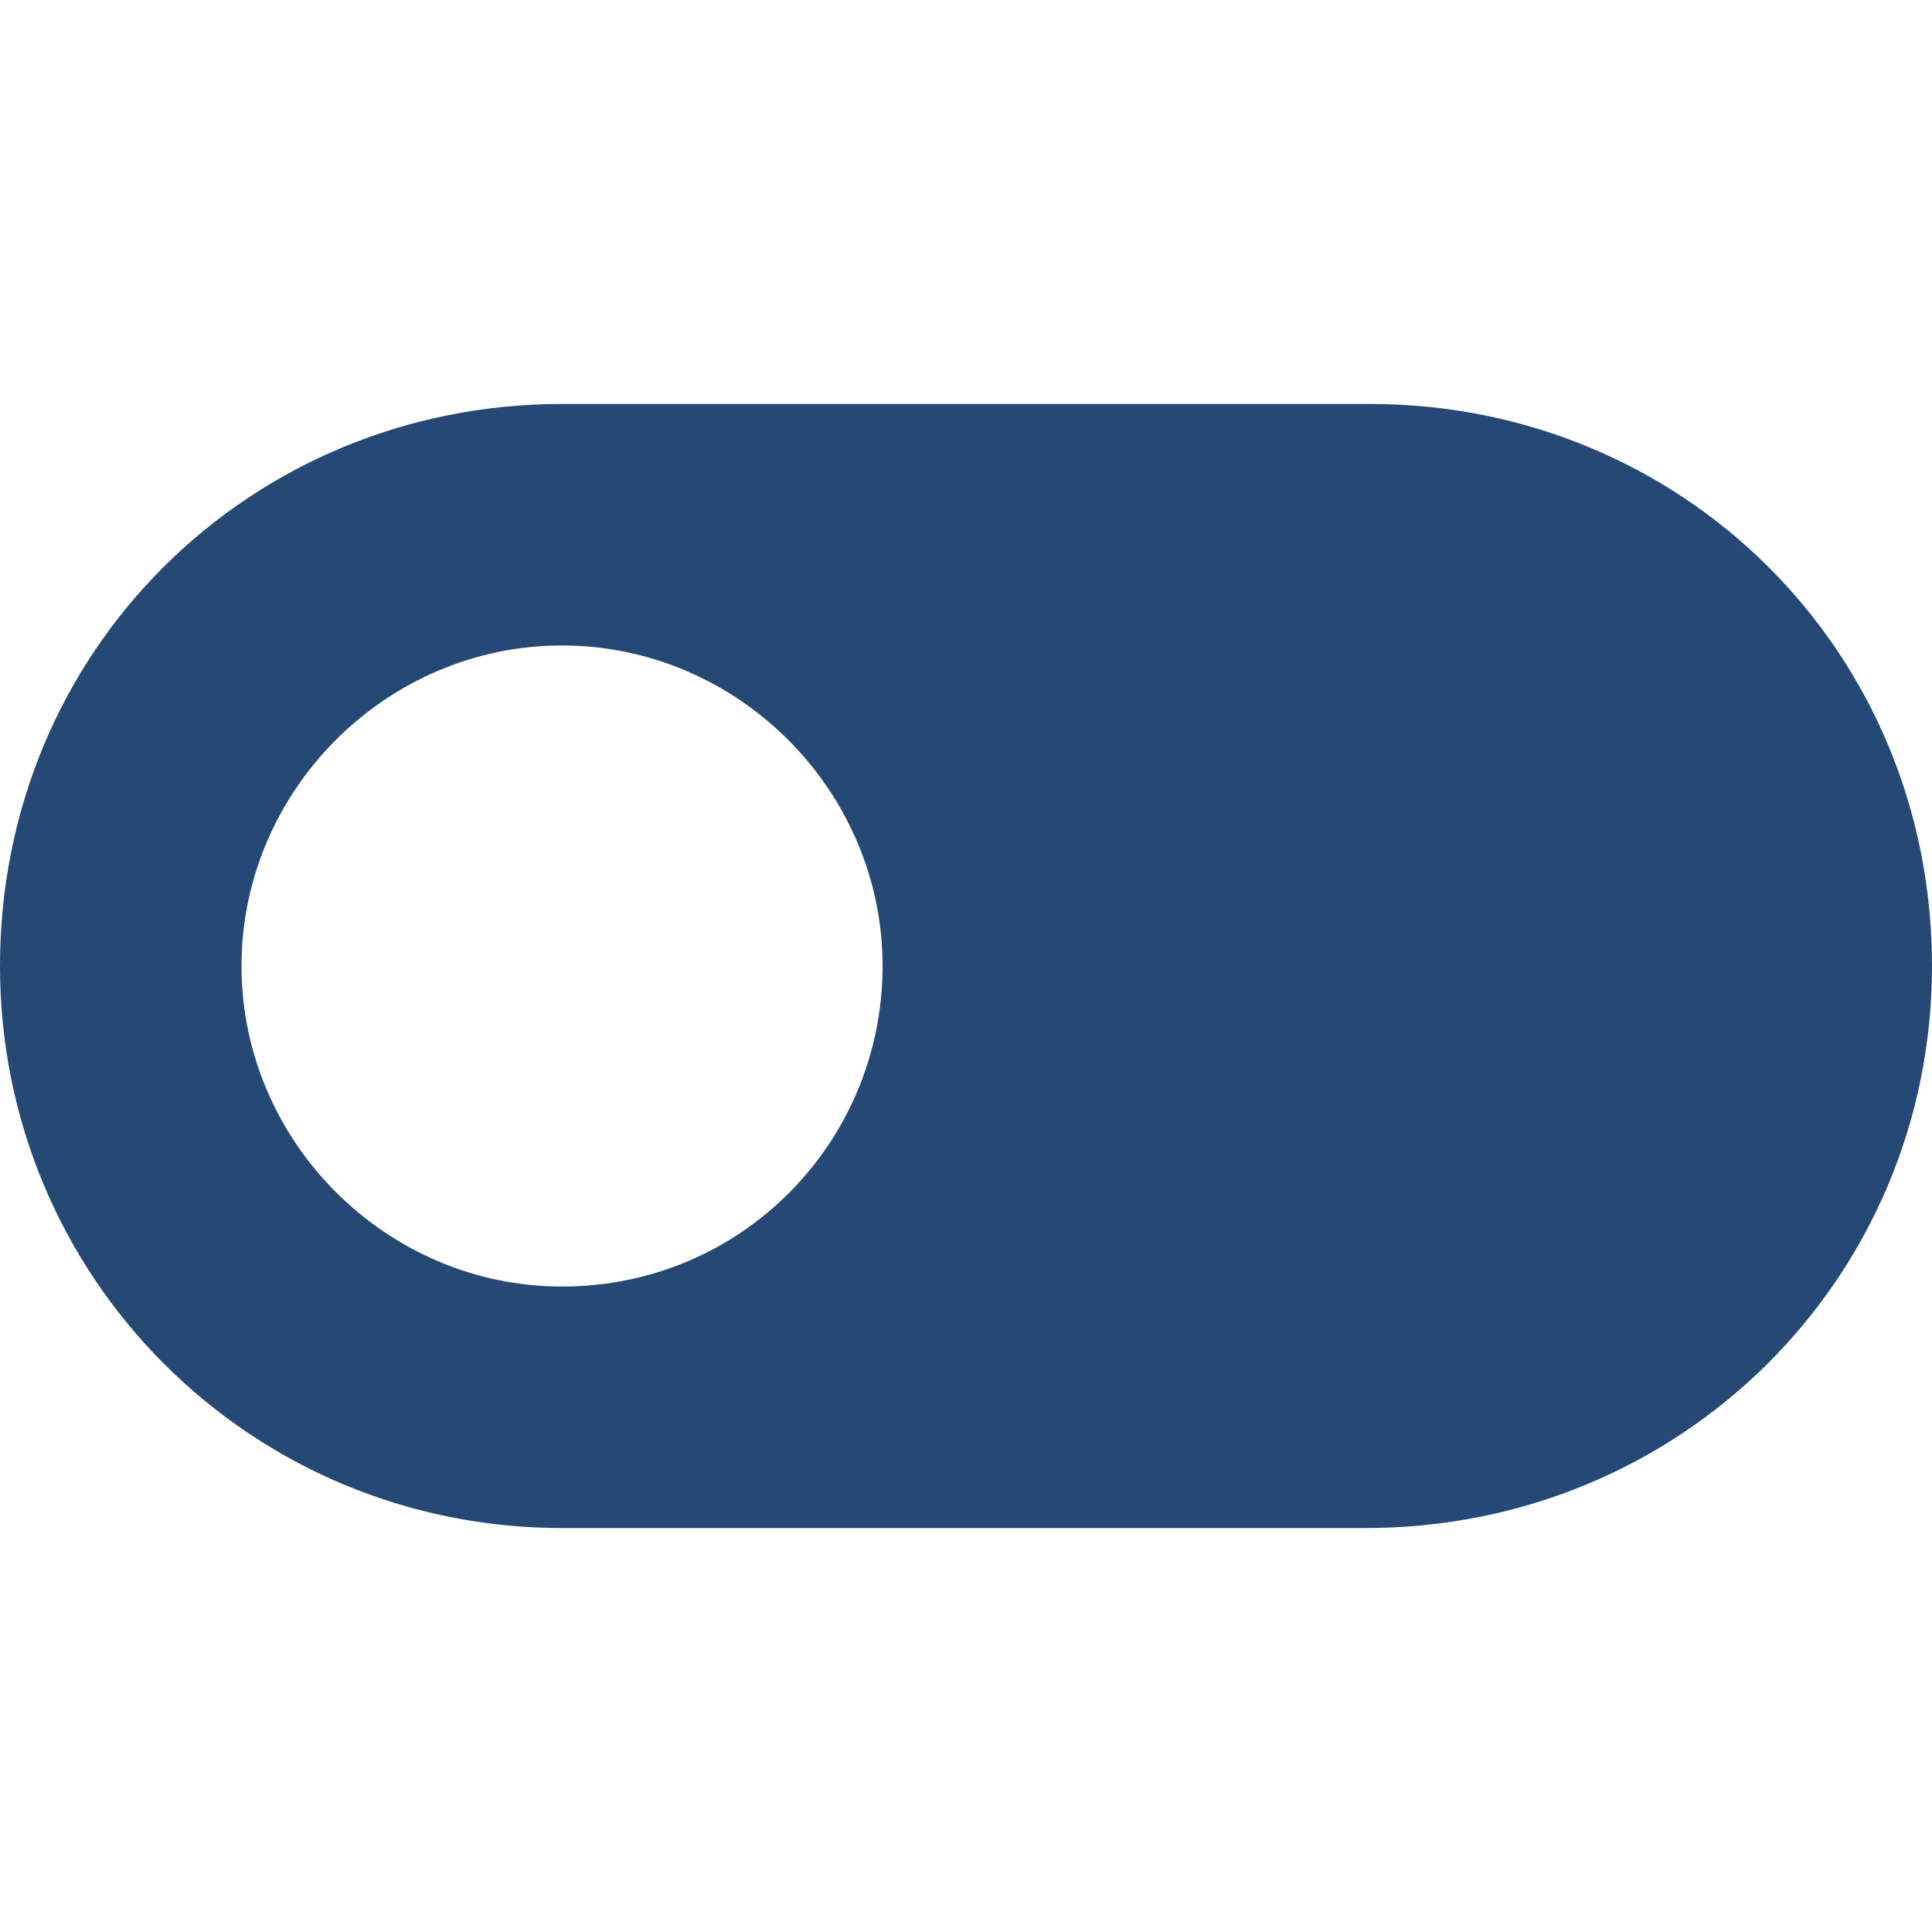<?xml version="1.0" encoding="utf-8"?>
<svg version="1.1" id="Ebene_1" xmlns="http://www.w3.org/2000/svg" xmlns:xlink="http://www.w3.org/1999/xlink" x="0px" y="0px"
	 viewBox="0 0 44 44" enable-background="new 0 0 44 44" xml:space="preserve">
<path fill="#254875" d="M31.2,9.2H12.8C5.7,9.2,0,14.8,0,22c0,7.1,5.7,12.8,12.8,12.8h18.3C38.3,34.8,44,29.1,44,22C44,14.8,38.3,9.2,31.2,9.2z
	 M12.8,29.3c-4,0-7.3-3.3-7.3-7.3s3.3-7.3,7.3-7.3s7.3,3.3,7.3,7.3S16.9,29.3,12.8,29.3z"/>
</svg>
